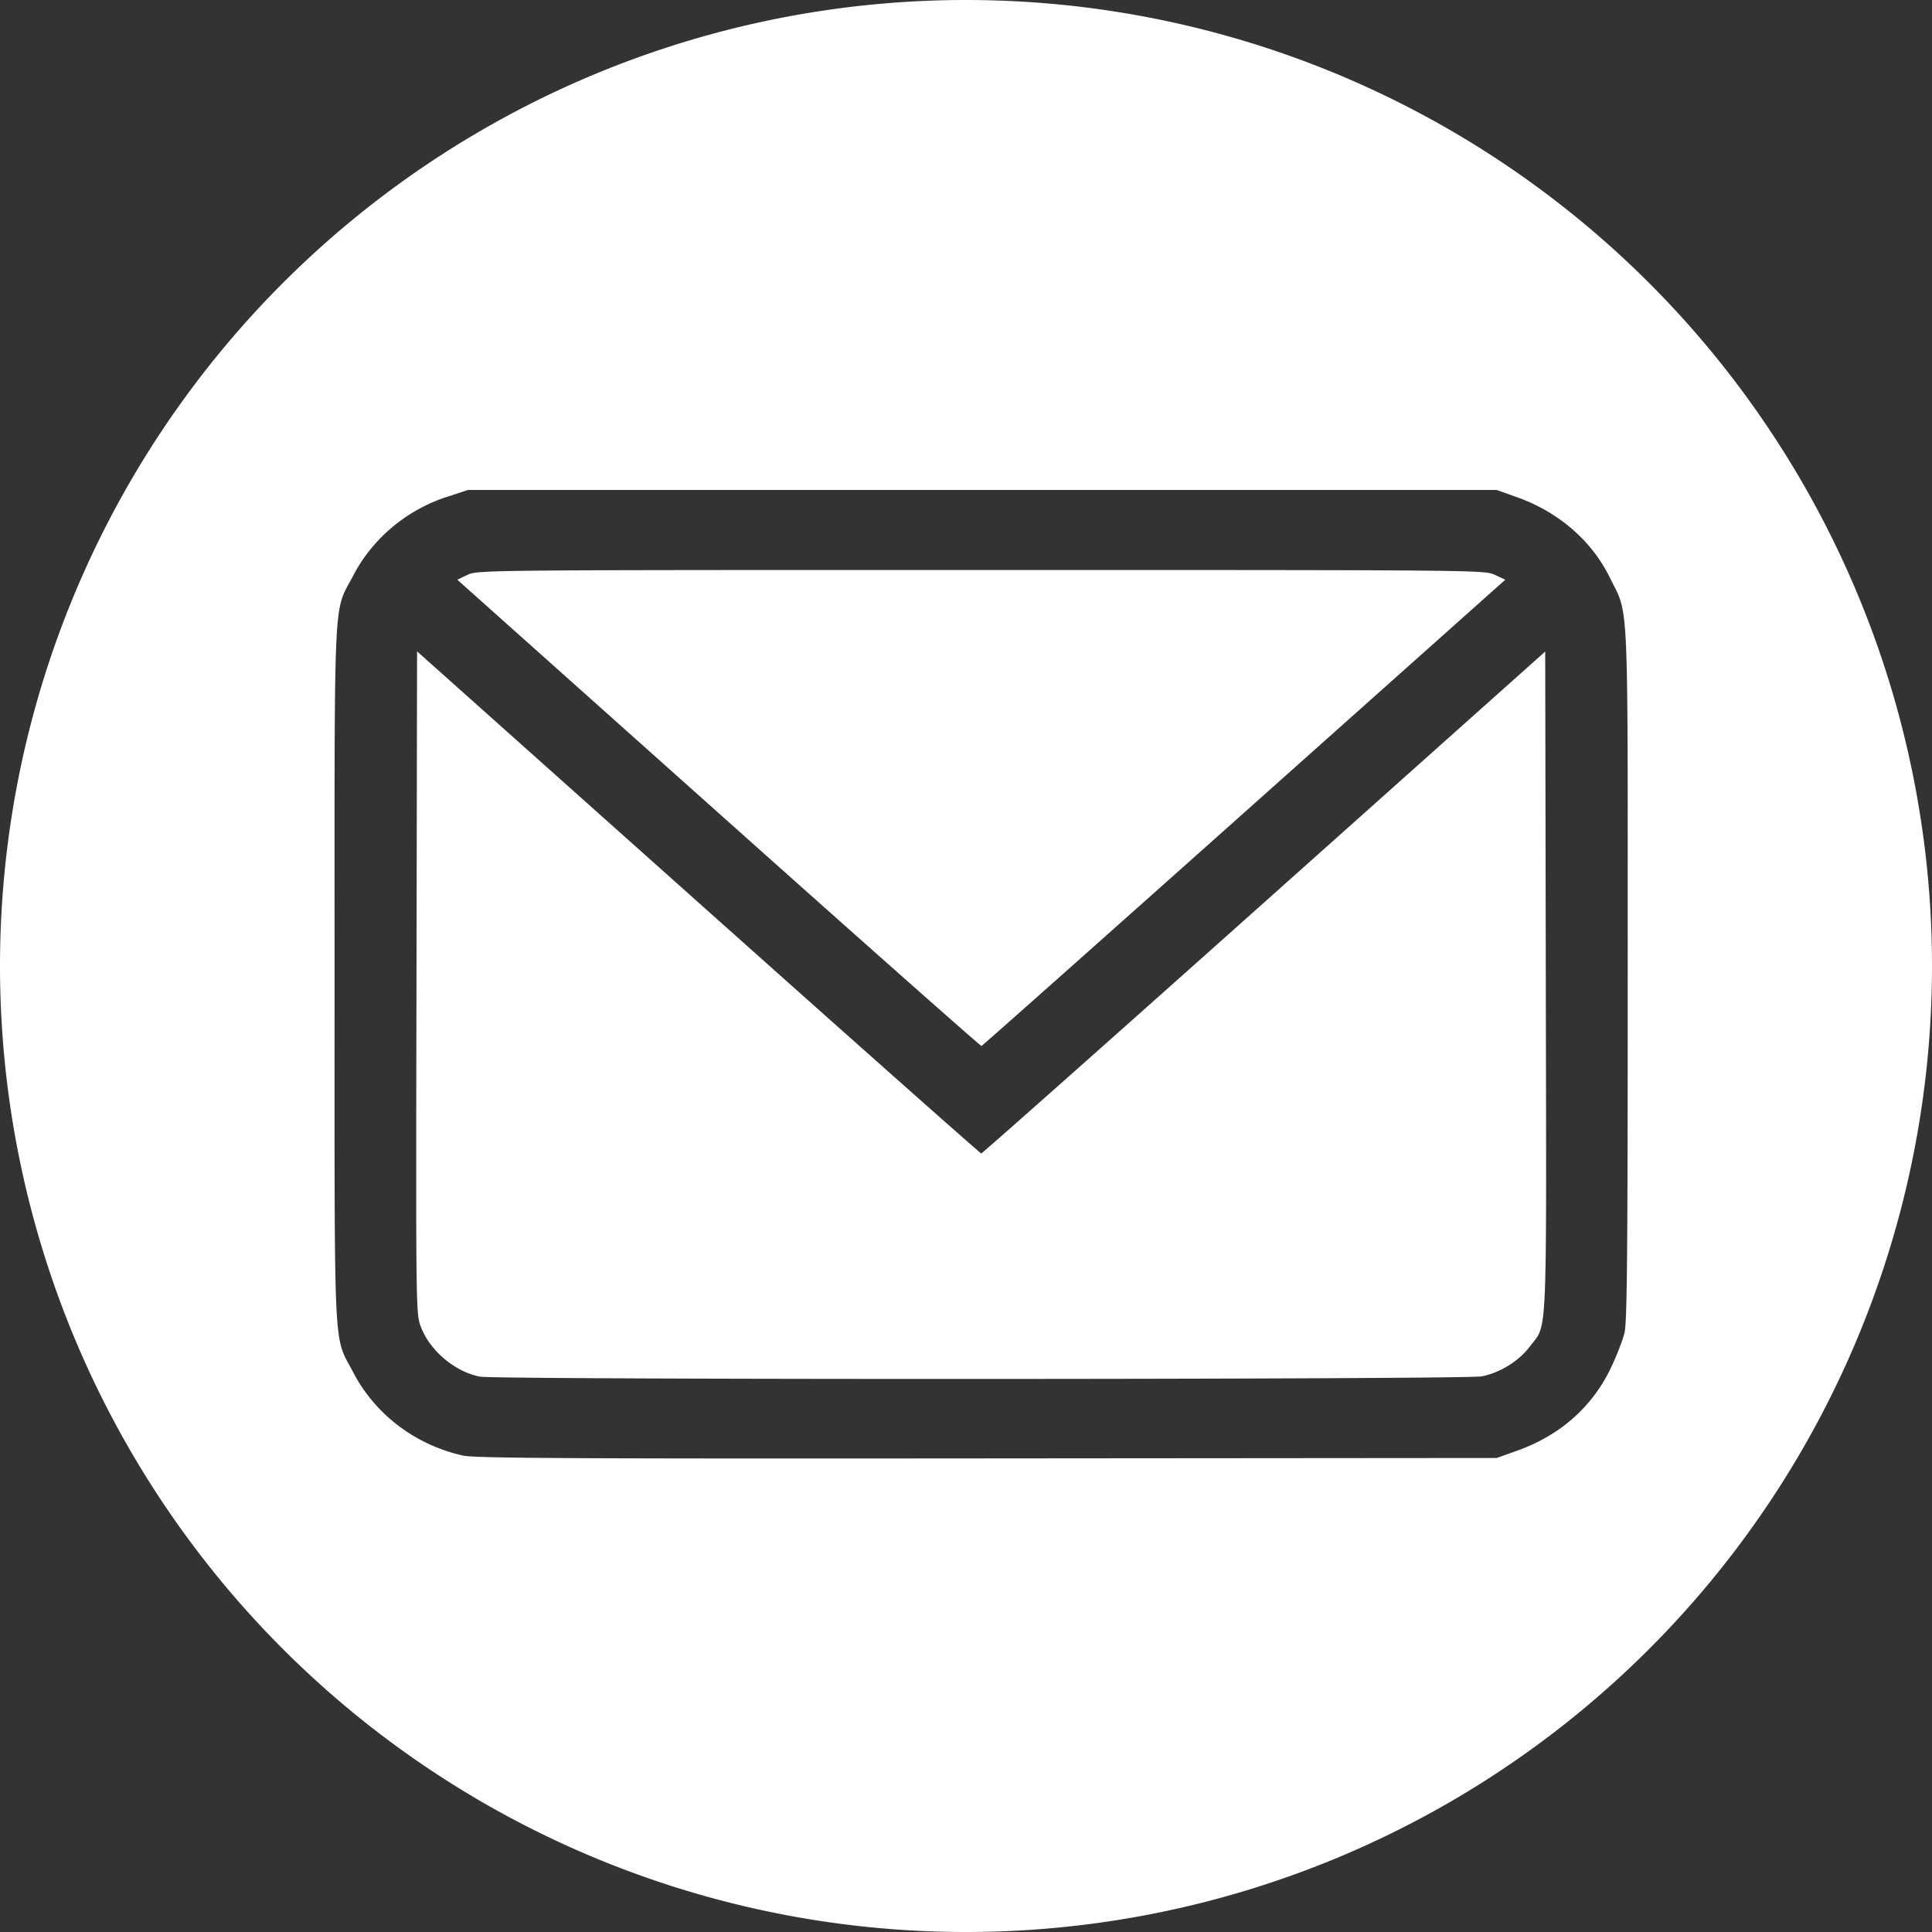 <?xml version="1.0" encoding="UTF-8" standalone="no"?>
<!-- Created with Inkscape (http://www.inkscape.org/) -->

<svg
   width="11.902mm"
   height="11.902mm"
   viewBox="0 0 42.172 42.172"
   id="svg2"
   version="1.1"
   inkscape:version="1.1 (c4e8f9e, 2021-05-24)"
   sodipodi:docname="icon_email.svg"
   xmlns:inkscape="http://www.inkscape.org/namespaces/inkscape"
   xmlns:sodipodi="http://sodipodi.sourceforge.net/DTD/sodipodi-0.dtd"
   xmlns="http://www.w3.org/2000/svg"
   xmlns:svg="http://www.w3.org/2000/svg"
   xmlns:rdf="http://www.w3.org/1999/02/22-rdf-syntax-ns#"
   xmlns:cc="http://creativecommons.org/ns#"
   xmlns:dc="http://purl.org/dc/elements/1.1/">
  <rect x="0" y="0" width="42.172" height="42.172" fill="#333333" stroke="none"/>
  <defs
     id="defs4" />
  <sodipodi:namedview
     id="base"
     pagecolor="#ffffff"
     bordercolor="#666666"
     borderopacity="1.0"
     inkscape:pageopacity="0.0"
     inkscape:pageshadow="2"
     inkscape:zoom="5.2230066"
     inkscape:cx="36.281785"
     inkscape:cy="42.408524"
     inkscape:document-units="px"
     inkscape:current-layer="layer1"
     showgrid="false"
     fit-margin-top="0"
     fit-margin-left="0"
     fit-margin-right="0"
     fit-margin-bottom="0"
     inkscape:window-width="1366"
     inkscape:window-height="744"
     inkscape:window-x="0"
     inkscape:window-y="24"
     inkscape:window-maximized="1"
     inkscape:pagecheckerboard="0"
     inkscape:snap-global="false" />
  <g
     inkscape:label="Layer 1"
     inkscape:groupmode="layer"
     id="layer1"
     transform="translate(-1.057,-511.276)">
    <path
       id="path1117"
       style="fill:#ffffff;stroke-width:0.053;fill-rule:evenodd;fill-opacity:1"
       d="m 11.167,543.049 c -1.042,-0.231 -1.923,-0.899 -2.402,-1.821 -0.437,-0.842 -0.405,-0.144 -0.405,-8.692 0,-8.548 -0.032,-7.851 0.405,-8.692 0.419,-0.806 1.158,-1.43 2.035,-1.718 l 0.473,-0.155 h 11.227 11.227 l 0.456,0.163 c 0.897,0.321 1.62,0.948 2.01,1.743 0.424,0.865 0.394,0.196 0.394,8.659 0,6.146 -0.013,7.6 -0.071,7.838 -0.039,0.16 -0.174,0.506 -0.3,0.768 -0.405,0.845 -1.106,1.464 -2.032,1.796 l -0.456,0.163 -11.121,0.009 c -9.076,0.008 -11.179,-0.004 -11.439,-0.061 z m 22.235,-1.73 c 0.404,-0.081 0.807,-0.332 1.051,-0.654 0.386,-0.511 0.361,0.058 0.346,-7.955 l -0.013,-7.212 -6.136,5.478 c -3.375,3.013 -6.153,5.478 -6.174,5.478 -0.021,0 -2.8,-2.466 -6.176,-5.48 l -6.139,-5.48 -0.013,7.226 c -0.013,7.174 -0.013,7.228 0.095,7.516 0.194,0.519 0.74,0.981 1.287,1.089 0.363,0.072 21.515,0.066 21.873,-0.006 z m -5.187,-12.305 5.7,-5.084 -0.227,-0.106 c -0.224,-0.105 -0.338,-0.106 -11.215,-0.106 -10.879,0 -10.991,10e-4 -11.211,0.106 l -0.223,0.106 5.704,5.094 c 3.137,2.802 5.719,5.089 5.738,5.084 0.019,-0.005 2.599,-2.298 5.734,-5.094 z m 15.014,3.348 A 21.086,21.086 0 0 1 22.143,553.448 21.086,21.086 0 0 1 1.057,532.362 21.086,21.086 0 0 1 22.143,511.276 21.086,21.086 0 0 1 43.229,532.362 Z" />
  </g>
</svg>
